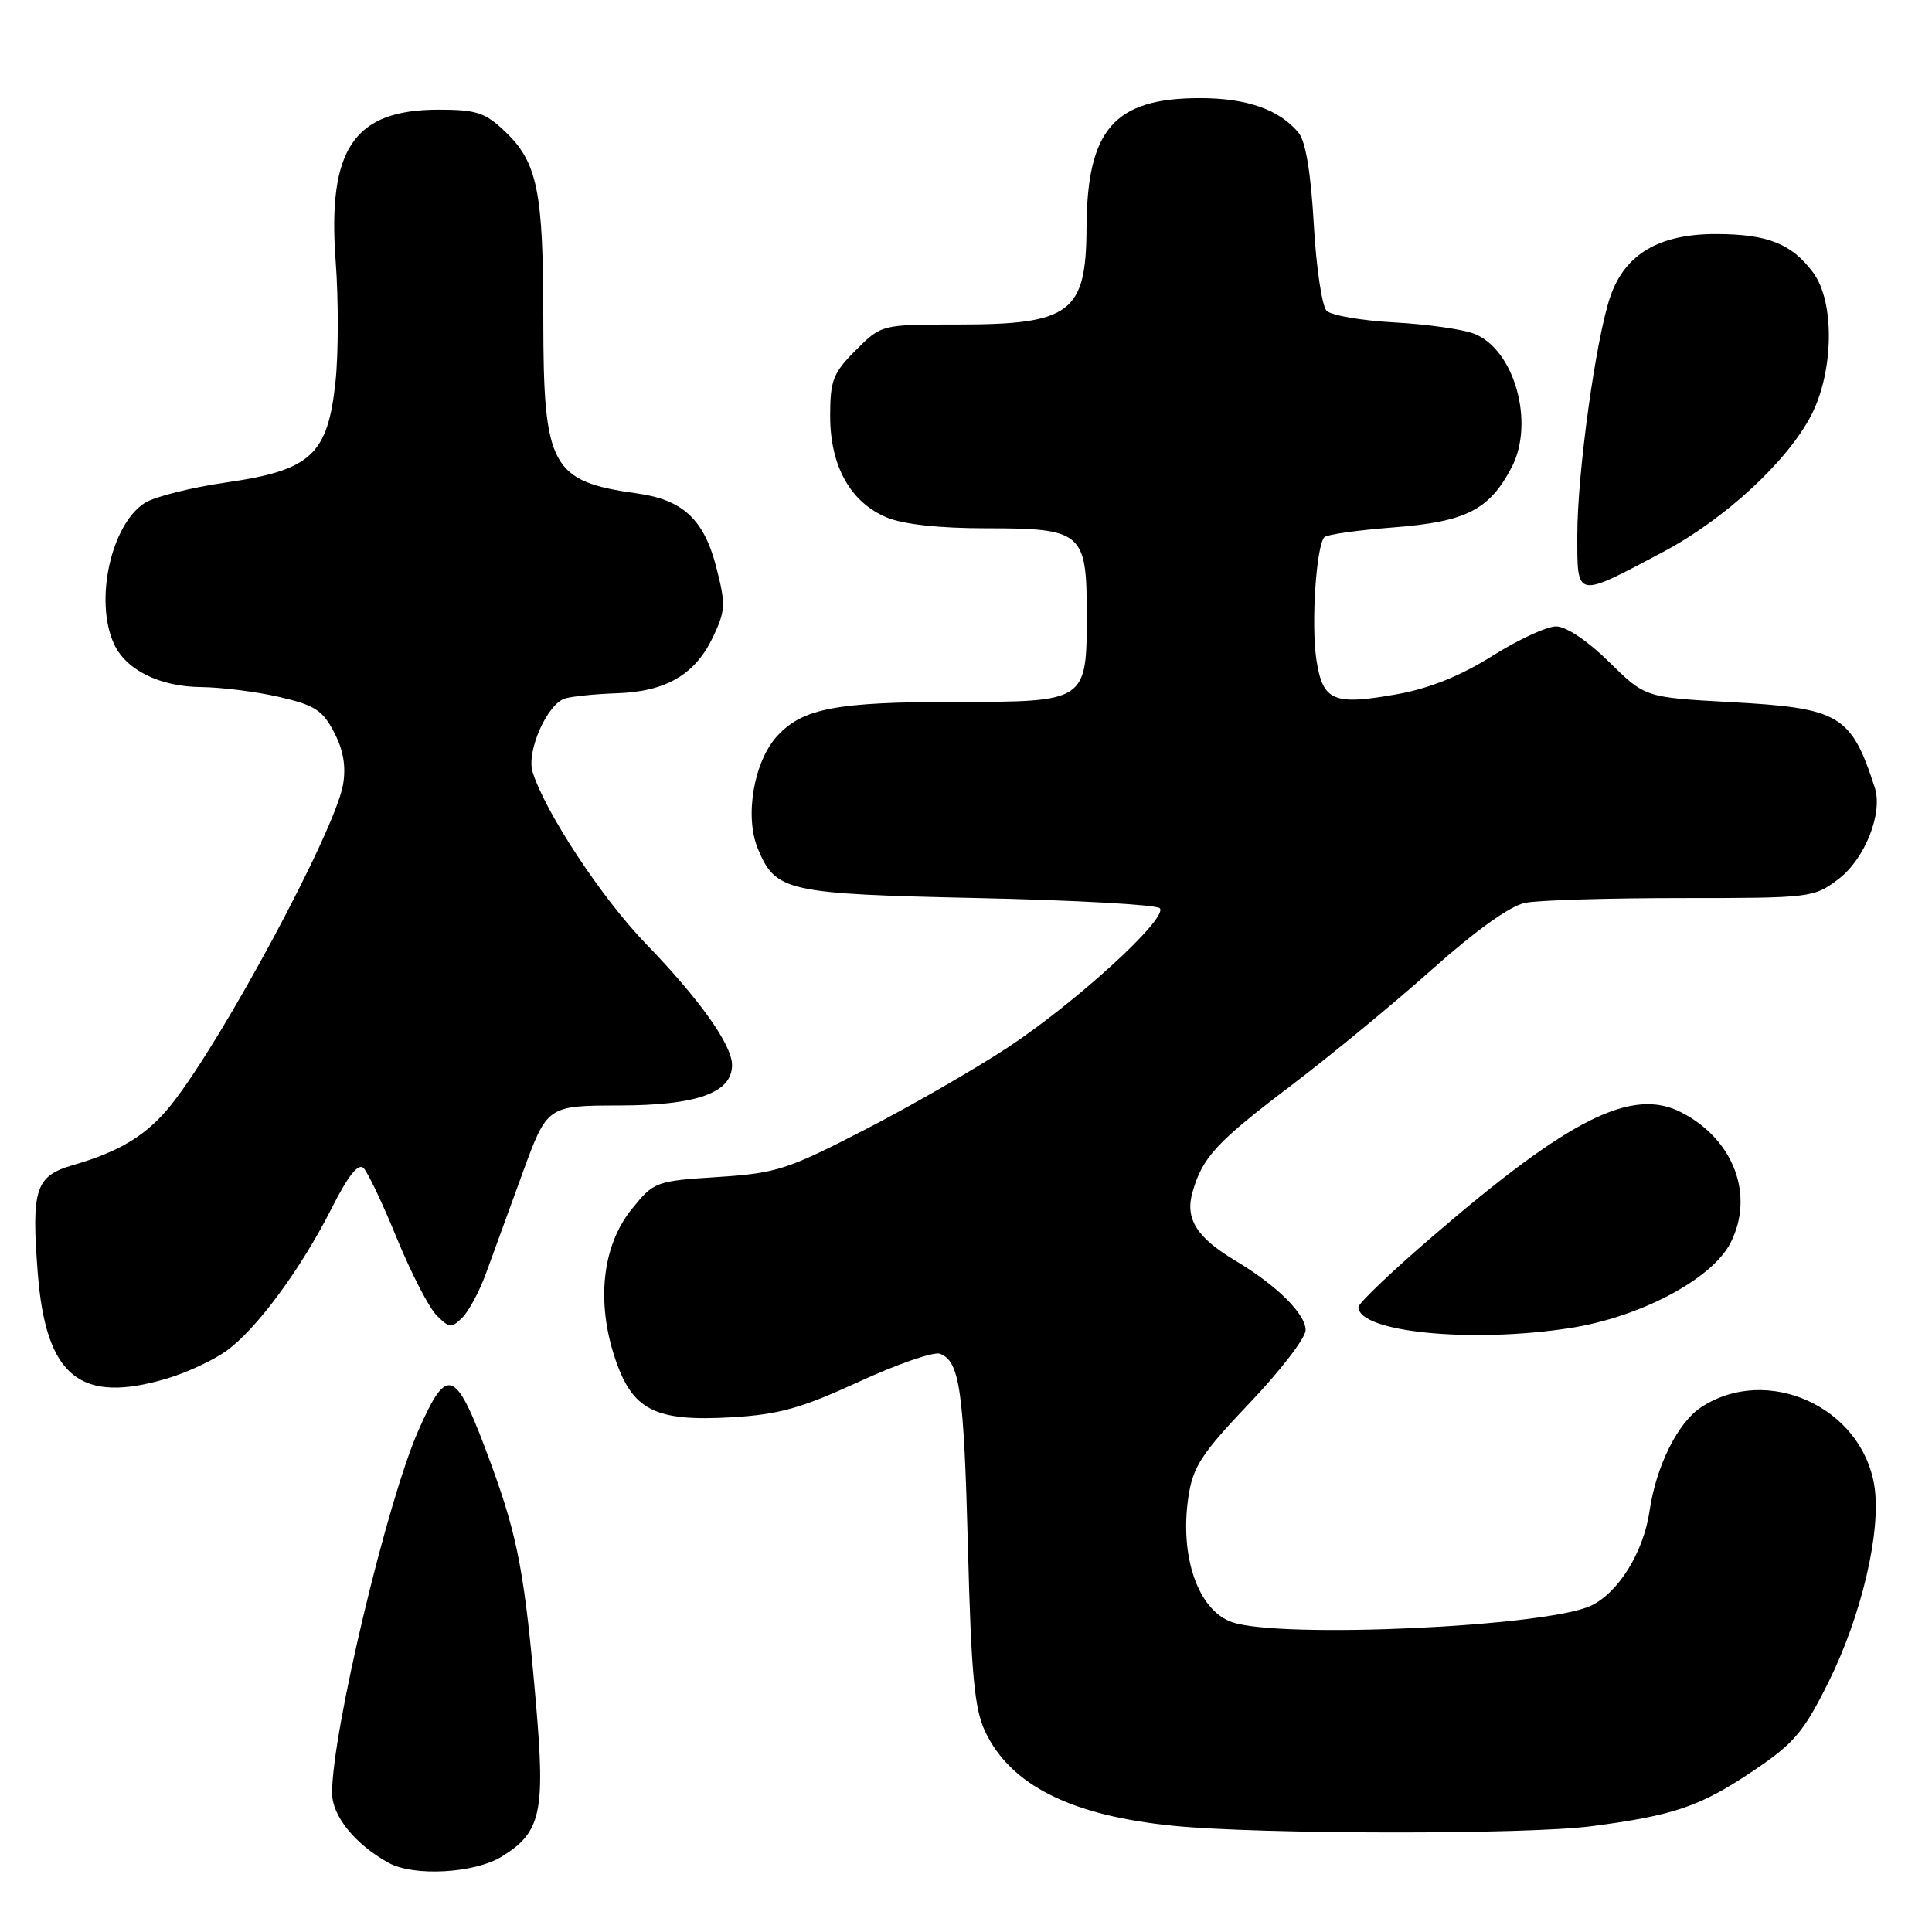 <?xml version="1.0" encoding="UTF-8" standalone="no"?>
<!DOCTYPE svg PUBLIC "-//W3C//DTD SVG 1.1//EN" "http://www.w3.org/Graphics/SVG/1.1/DTD/svg11.dtd" >
<svg xmlns="http://www.w3.org/2000/svg" xmlns:xlink="http://www.w3.org/1999/xlink" version="1.1" viewBox="0 0 256 256">
 <g >
 <path fill="currentColor"
d=" M 66.51 245.99 C 71.67 242.81 72.26 240.16 71.03 225.85 C 69.55 208.63 68.64 203.78 65.12 194.14 C 60.38 181.19 59.35 180.70 55.45 189.52 C 51.29 198.91 44.01 229.48 44.00 237.56 C 44.00 240.62 47.03 244.37 51.50 246.84 C 54.84 248.68 62.90 248.23 66.51 245.99 Z  M 210.83 241.99 C 221.75 240.57 225.26 239.38 232.19 234.73 C 237.71 231.03 238.97 229.56 242.27 222.92 C 246.69 214.03 249.31 202.81 248.36 196.87 C 246.69 186.42 234.15 180.74 225.41 186.47 C 222.32 188.49 219.44 194.28 218.58 200.18 C 217.78 205.65 214.50 210.98 210.84 212.75 C 205.01 215.55 169.67 217.17 163.24 214.94 C 158.76 213.37 156.28 206.26 157.47 198.34 C 158.07 194.34 159.20 192.61 165.58 185.91 C 169.66 181.63 173.00 177.28 173.00 176.25 C 173.00 174.10 169.20 170.34 163.75 167.08 C 158.54 163.97 157.00 161.50 158.02 157.94 C 159.34 153.33 161.20 151.32 171.13 143.80 C 176.28 139.89 184.65 133.00 189.72 128.48 C 195.53 123.30 200.10 120.03 202.09 119.63 C 203.83 119.28 213.14 119.00 222.78 119.00 C 239.99 119.00 240.37 118.95 243.62 116.47 C 247.12 113.81 249.52 107.74 248.42 104.36 C 245.28 94.69 243.80 93.82 229.26 93.03 C 217.99 92.41 217.99 92.41 213.21 87.71 C 210.38 84.92 207.52 83.00 206.19 83.00 C 204.96 83.00 201.15 84.76 197.73 86.92 C 193.56 89.54 189.41 91.21 185.20 91.97 C 176.64 93.51 175.26 92.92 174.42 87.35 C 173.72 82.63 174.41 72.26 175.50 71.17 C 175.84 70.82 179.97 70.24 184.68 69.88 C 194.27 69.13 197.34 67.57 200.30 61.93 C 203.40 56.00 200.66 46.26 195.30 44.21 C 193.76 43.62 188.99 42.95 184.70 42.72 C 180.40 42.48 176.39 41.79 175.78 41.18 C 175.17 40.57 174.40 35.39 174.08 29.68 C 173.70 22.91 173.00 18.71 172.07 17.59 C 169.52 14.51 165.22 13.00 159.00 13.00 C 147.64 13.00 144.03 17.14 143.97 30.22 C 143.92 41.44 141.84 43.00 126.97 43.00 C 116.80 43.00 116.80 43.00 113.40 46.40 C 110.38 49.42 110.00 50.40 110.00 55.15 C 110.01 61.76 112.68 66.55 117.49 68.56 C 119.69 69.48 124.46 70.00 130.64 70.00 C 143.40 70.00 144.00 70.51 144.00 81.33 C 144.00 93.01 144.02 93.00 126.60 93.01 C 110.90 93.01 106.42 93.85 103.06 97.44 C 99.90 100.80 98.62 108.15 100.43 112.49 C 102.79 118.13 104.21 118.45 129.67 119.00 C 142.41 119.28 153.21 119.88 153.67 120.34 C 154.89 121.58 142.55 132.87 133.42 138.87 C 129.06 141.73 120.55 146.63 114.50 149.74 C 104.34 154.98 102.86 155.46 95.10 155.96 C 86.86 156.49 86.65 156.57 83.69 160.24 C 79.82 165.03 78.99 172.43 81.47 179.91 C 83.78 186.87 86.75 188.39 96.95 187.80 C 103.22 187.43 106.15 186.61 113.81 183.09 C 118.91 180.74 123.74 179.07 124.56 179.38 C 127.17 180.39 127.71 184.13 128.26 205.13 C 128.69 221.89 129.12 226.45 130.54 229.44 C 133.92 236.57 141.94 240.58 155.50 241.93 C 166.96 243.07 202.19 243.11 210.83 241.99 Z  M 22.27 182.62 C 24.79 181.86 28.26 180.24 29.97 179.02 C 33.95 176.19 39.89 168.14 43.96 160.07 C 46.14 155.76 47.48 154.08 48.18 154.78 C 48.74 155.34 50.74 159.55 52.61 164.14 C 54.49 168.72 56.85 173.30 57.87 174.31 C 59.53 175.98 59.85 176.00 61.26 174.59 C 62.12 173.74 63.52 171.12 64.38 168.77 C 65.24 166.42 67.41 160.45 69.22 155.50 C 72.50 146.50 72.50 146.50 82.07 146.48 C 92.38 146.46 97.00 144.80 97.00 141.12 C 97.00 138.45 92.72 132.43 85.53 125.00 C 79.73 119.00 72.20 107.56 70.57 102.28 C 69.73 99.57 72.50 93.29 74.85 92.56 C 75.76 92.27 78.86 91.96 81.75 91.86 C 88.26 91.64 92.12 89.38 94.48 84.40 C 96.14 80.91 96.18 80.07 94.90 75.12 C 93.28 68.84 90.49 66.23 84.48 65.39 C 73.01 63.79 72.00 61.91 71.99 42.30 C 71.99 25.35 71.22 21.54 66.96 17.46 C 64.30 14.92 63.15 14.53 58.13 14.53 C 46.88 14.53 43.37 19.72 44.48 34.64 C 44.86 39.70 44.85 46.91 44.45 50.64 C 43.42 60.27 41.20 62.31 29.97 63.93 C 25.31 64.60 20.45 65.82 19.17 66.65 C 14.70 69.53 12.50 79.60 15.09 85.29 C 16.67 88.77 21.14 90.99 26.65 91.04 C 29.32 91.07 33.98 91.65 37.00 92.35 C 41.70 93.43 42.76 94.11 44.28 97.05 C 45.51 99.42 45.87 101.59 45.45 104.00 C 44.37 110.11 29.62 137.61 22.77 146.28 C 19.55 150.35 16.00 152.55 9.65 154.39 C 4.70 155.82 4.14 157.54 5.00 168.64 C 6.07 182.45 10.61 186.13 22.27 182.62 Z  M 208.00 175.98 C 217.31 174.54 226.81 169.51 229.28 164.73 C 232.53 158.42 229.76 151.00 222.82 147.41 C 216.28 144.02 208.01 148.15 189.74 163.90 C 184.38 168.51 180.00 172.70 180.00 173.19 C 180.00 176.52 194.93 178.00 208.00 175.98 Z  M 220.36 73.14 C 228.56 68.79 236.89 61.09 240.03 54.96 C 243.00 49.14 243.12 39.98 240.26 36.13 C 237.41 32.29 234.25 31.03 227.40 31.01 C 219.83 31.00 215.31 33.67 213.37 39.31 C 211.46 44.89 209.00 62.66 209.00 70.95 C 209.00 79.36 208.74 79.31 220.36 73.14 Z "/>
</g>
</svg>